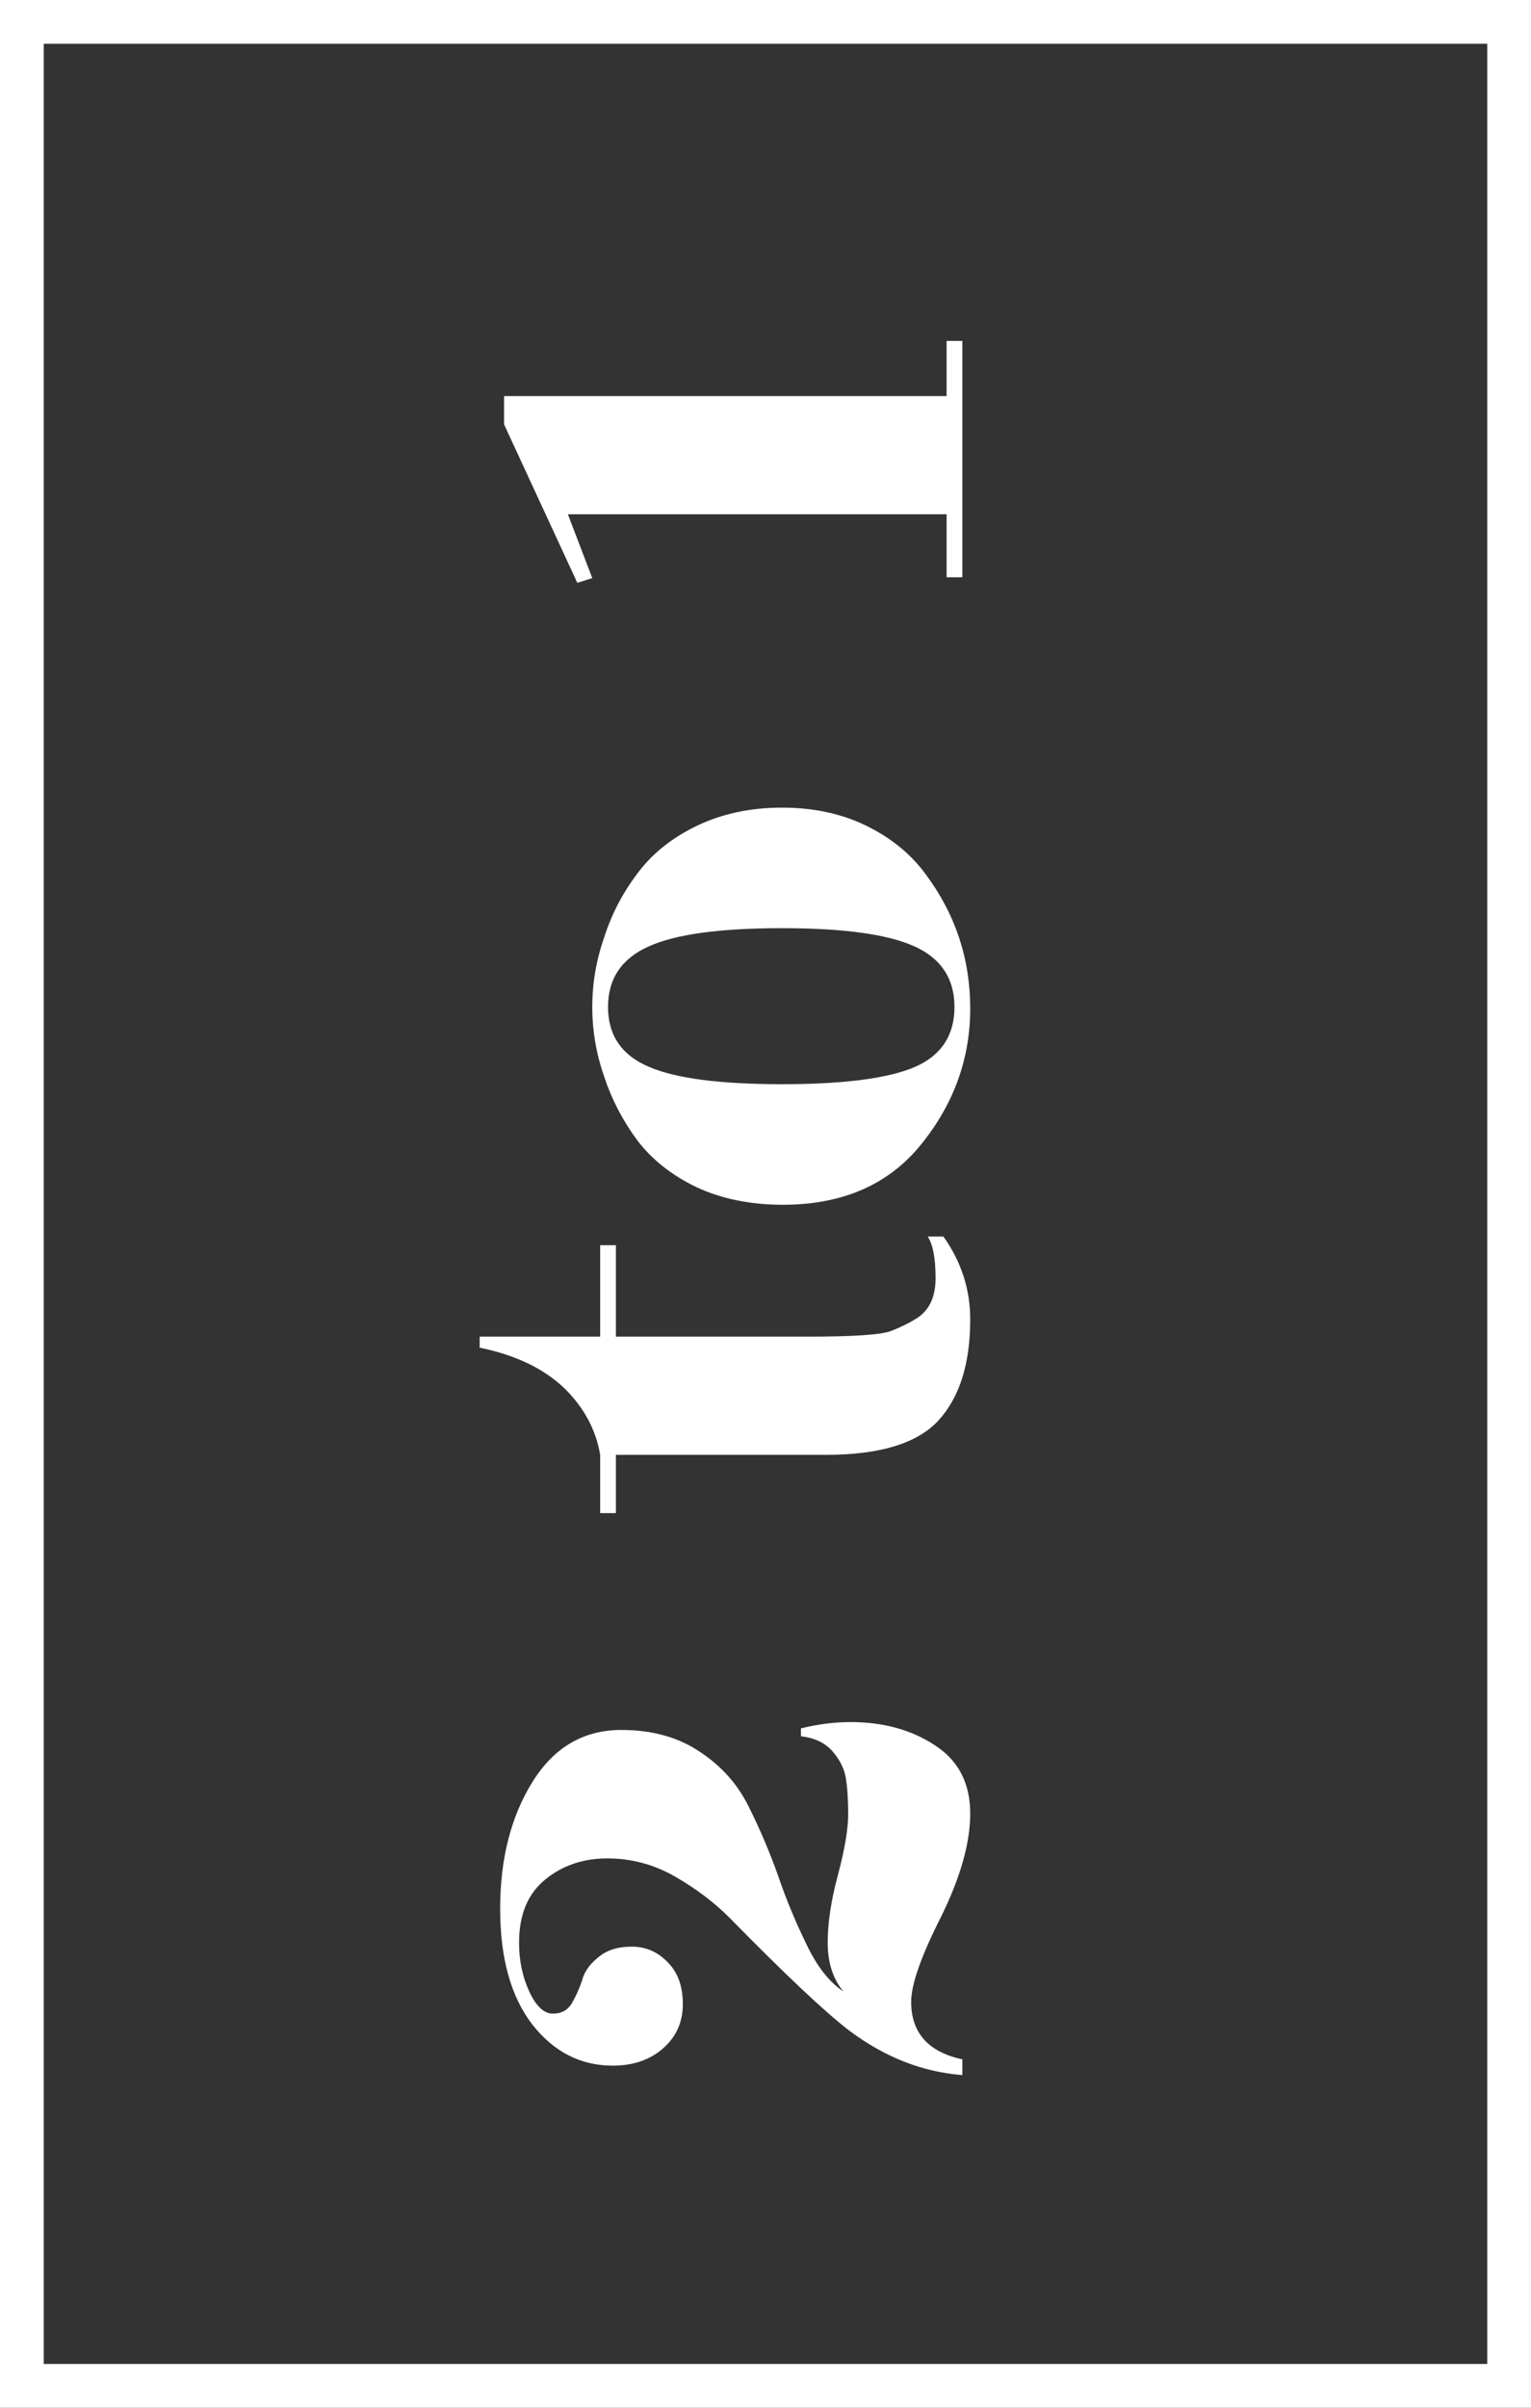 <svg width="70" height="110" viewBox="0 0 70 110" fill="none" xmlns="http://www.w3.org/2000/svg">
<rect x="0" y="0" width="70" height="110" fill="#333333" stroke="none"/>
<rect x="1" y="1" width="68" height="108" stroke="white" stroke-width="2"/>
<path d="M38.888 78.675C40.4 78.675 41.696 79.035 42.776 79.755C43.832 80.451 44.36 81.483 44.36 82.851C44.36 84.195 43.916 85.767 43.028 87.567C42.116 89.367 41.66 90.663 41.66 91.455C41.66 92.871 42.44 93.747 44 94.083L44 94.803C42.176 94.659 40.46 93.987 38.852 92.787C37.772 91.971 35.936 90.243 33.344 87.603C32.648 86.907 31.82 86.283 30.86 85.731C29.9 85.179 28.868 84.903 27.764 84.903C26.66 84.903 25.712 85.227 24.92 85.875C24.128 86.523 23.732 87.483 23.732 88.755C23.732 89.571 23.888 90.315 24.2 90.987C24.512 91.659 24.872 91.995 25.28 91.995C25.664 91.995 25.952 91.839 26.144 91.527C26.336 91.191 26.492 90.843 26.612 90.483C26.708 90.099 26.948 89.751 27.332 89.439C27.716 89.103 28.232 88.935 28.88 88.935C29.528 88.935 30.08 89.175 30.536 89.655C30.992 90.111 31.22 90.747 31.22 91.563C31.22 92.379 30.92 93.051 30.32 93.579C29.72 94.107 28.952 94.371 28.016 94.371C26.552 94.371 25.328 93.747 24.344 92.499C23.36 91.227 22.868 89.463 22.868 87.207C22.868 84.927 23.36 82.995 24.344 81.411C25.328 79.827 26.684 79.035 28.412 79.035C29.828 79.035 31.028 79.371 32.012 80.043C32.996 80.691 33.74 81.531 34.244 82.563C34.748 83.571 35.192 84.615 35.576 85.695C35.936 86.751 36.368 87.795 36.872 88.827C37.352 89.835 37.916 90.555 38.564 90.987C38.084 90.411 37.844 89.667 37.844 88.755C37.844 87.843 38 86.811 38.312 85.659C38.624 84.483 38.78 83.559 38.78 82.887C38.78 82.215 38.744 81.663 38.672 81.231C38.6 80.799 38.396 80.391 38.06 80.007C37.724 79.623 37.244 79.395 36.62 79.323L36.62 78.963C37.388 78.771 38.144 78.675 38.888 78.675Z" fill="white"/>
<path d="M28.16 61.065L36.944 61.065C39.008 61.065 40.268 60.981 40.724 60.813C41.156 60.645 41.528 60.465 41.84 60.273C42.464 59.913 42.776 59.289 42.776 58.401C42.776 57.489 42.656 56.853 42.416 56.493L43.136 56.493C43.952 57.645 44.36 58.905 44.36 60.273C44.36 62.289 43.88 63.825 42.92 64.881C41.96 65.937 40.244 66.465 37.772 66.465L28.16 66.465L28.16 69.129L27.44 69.129L27.44 66.465C27.248 65.313 26.696 64.293 25.784 63.405C24.848 62.517 23.564 61.905 21.932 61.569L21.932 61.065L27.44 61.065L27.44 56.889L28.16 56.889L28.16 61.065Z" fill="white"/>
<path d="M41.84 48.741C43.04 48.213 43.64 47.301 43.64 46.005C43.64 44.709 43.028 43.785 41.804 43.233C40.58 42.681 38.564 42.405 35.756 42.405C32.924 42.405 30.896 42.681 29.672 43.233C28.424 43.785 27.8 44.709 27.8 46.005C27.8 47.301 28.424 48.213 29.672 48.741C30.896 49.269 32.924 49.533 35.756 49.533C38.588 49.533 40.616 49.269 41.84 48.741ZM44.36 46.077C44.36 48.357 43.616 50.421 42.128 52.269C40.64 54.117 38.528 55.041 35.792 55.041C34.328 55.041 33.02 54.777 31.868 54.249C30.716 53.697 29.804 52.977 29.132 52.089C28.46 51.177 27.956 50.205 27.62 49.173C27.26 48.141 27.08 47.085 27.08 46.005C27.08 44.925 27.26 43.869 27.62 42.837C27.956 41.781 28.46 40.809 29.132 39.921C29.804 39.009 30.716 38.277 31.868 37.725C33.02 37.173 34.316 36.897 35.756 36.897C37.196 36.897 38.48 37.173 39.608 37.725C40.736 38.277 41.636 39.009 42.308 39.921C43.676 41.745 44.36 43.797 44.36 46.077Z" fill="white"/>
<path d="M43.28 18.095L43.28 15.575L44 15.575L44 26.375L43.28 26.375L43.28 23.495L25.964 23.495L27.08 26.411L26.396 26.627L23.048 19.391L23.048 18.095L43.28 18.095Z" fill="white"/>
</svg>
